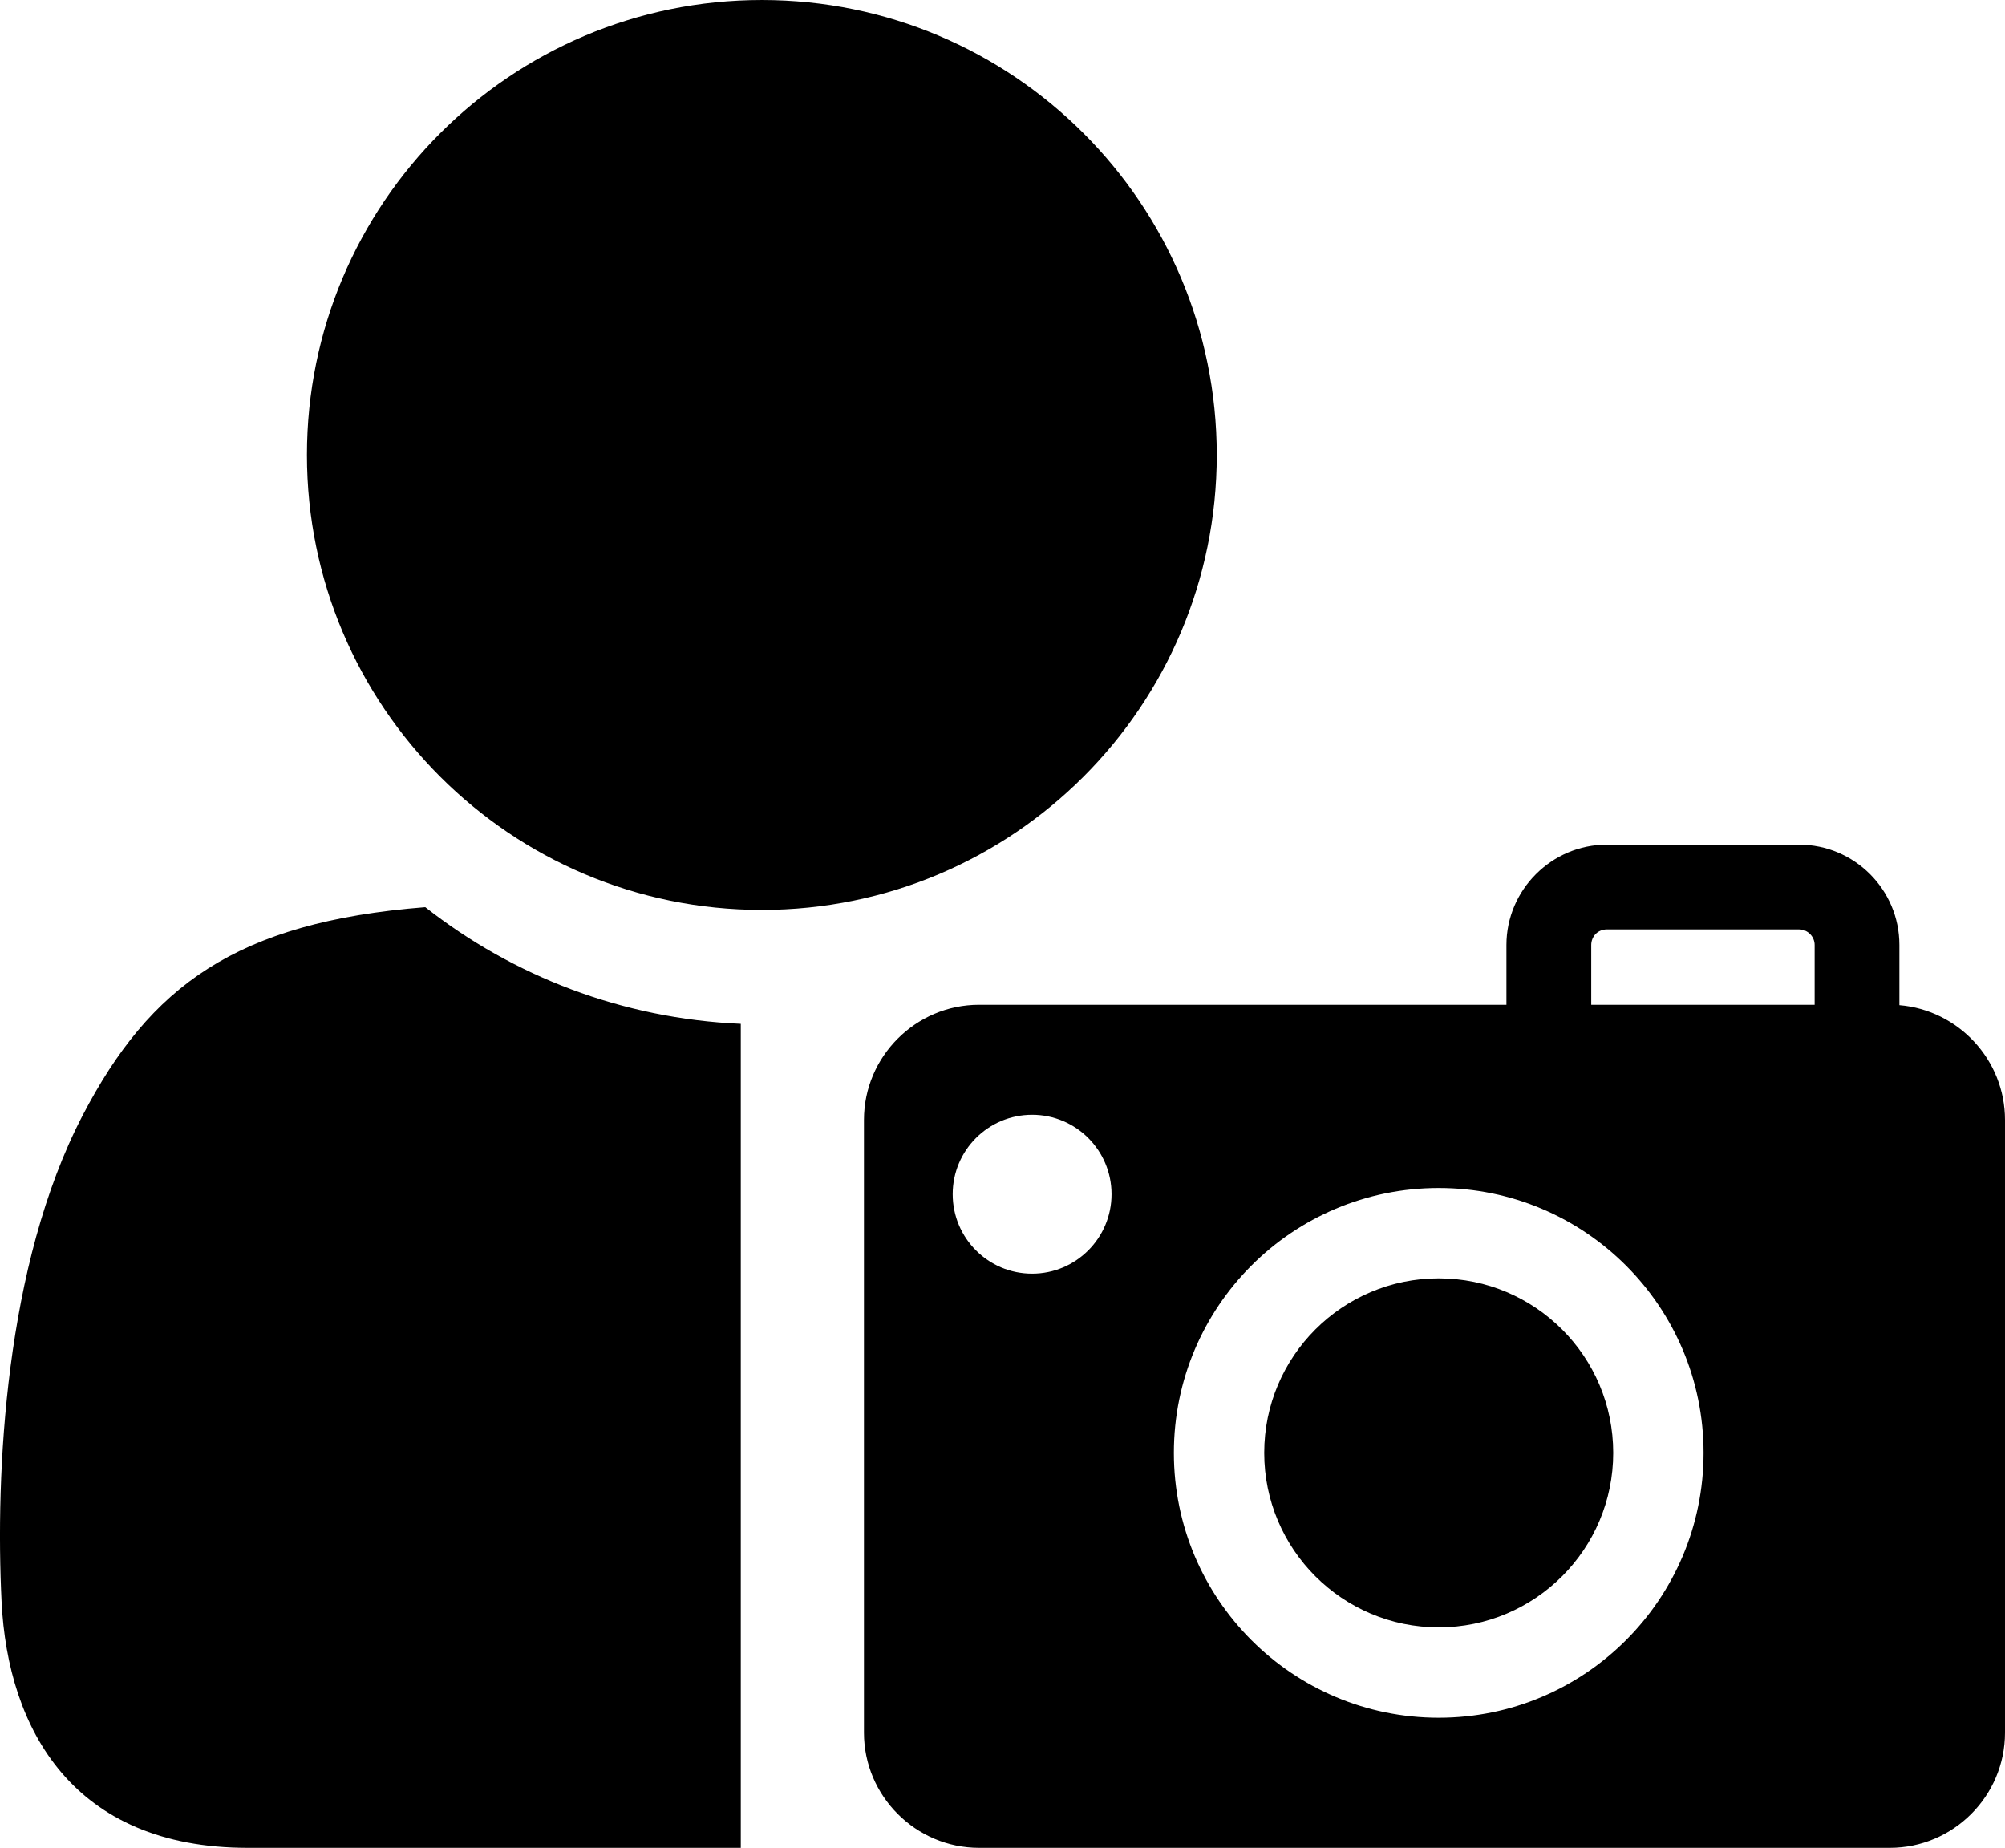 <?xml version="1.0" encoding="UTF-8"?>
<!DOCTYPE svg PUBLIC "-//W3C//DTD SVG 1.1//EN" "http://www.w3.org/Graphics/SVG/1.1/DTD/svg11.dtd">
<!-- Creator: CorelDRAW 2019 (64-Bit) -->
<svg xmlns="http://www.w3.org/2000/svg" xml:space="preserve" width="72.227mm" height="66.559mm" version="1.1" style="shape-rendering:geometricPrecision; text-rendering:geometricPrecision; image-rendering:optimizeQuality; fill-rule:evenodd; clip-rule:evenodd"
viewBox="0 0 458.69 422.69"
 xmlns:xlink="http://www.w3.org/1999/xlink">
 <defs>
  <style type="text/css">
   <![CDATA[
    .fil0 {fill:black}
   ]]>
  </style>
 </defs>
 <g id="Слой_x0020_1">
  <path class="fil0" d="M174.29 0c57.48,0 104.07,46.59 104.07,104.07 0,57.48 -46.59,104.07 -104.07,104.07 -57.48,0 -104.07,-46.59 -104.07,-104.07 0,-57.48 46.59,-104.07 104.07,-104.07zm258.06 422.69l-208.36 0c-14.49,0 -26.34,-11.85 -26.34,-26.34l0 -140.17c0,-14.49 11.85,-26.34 26.34,-26.34l120.64 0 0 -13.69c0,-6.28 2.58,-12.02 6.73,-16.17l0.04 -0.04c4.15,-4.15 9.89,-6.73 16.17,-6.73l44.02 0c6.32,0 12.06,2.58 16.21,6.73 4.15,4.15 6.73,9.89 6.73,16.21l0 13.78c13.48,1.12 24.16,12.5 24.16,26.25l0 140.17c0,14.49 -11.85,26.34 -26.34,26.34zm-68.32 -192.85l51.11 0 0 -13.69c0,-0.96 -0.4,-1.85 -1.05,-2.5 -0.64,-0.64 -1.53,-1.05 -2.5,-1.05l-44.02 0c-0.98,0 -1.87,0.39 -2.51,1.02 -0.63,0.65 -1.03,1.54 -1.03,2.52l0 13.69zm-127.91 25.16c10.04,0 18.17,8.14 18.17,18.17 0,10.04 -8.14,18.18 -18.17,18.18 -10.04,0 -18.17,-8.14 -18.17,-18.18 0,-10.04 8.14,-18.17 18.17,-18.17zm93.02 16.75c33.46,0 60.59,27.12 60.59,60.59 0,33.46 -27.12,60.59 -60.59,60.59 -33.46,0 -60.59,-27.12 -60.59,-60.59 0,-33.46 27.12,-60.59 60.59,-60.59zm0 20.67c22.04,0 39.92,17.87 39.92,39.92 0,22.04 -17.87,39.92 -39.92,39.92 -22.04,0 -39.92,-17.87 -39.92,-39.92 0,-22.04 17.87,-39.92 39.92,-39.92zm-159.67 130.27l-112.8 0c-39.92,0 -54.88,-27.09 -56.31,-56.31 -1.43,-29.22 0.71,-76.98 18.53,-111.2 15.41,-29.59 35.09,-44.25 78.4,-47.67 20.05,15.74 45,25.51 72.18,26.69l0 188.5z"/>
 </g>
</svg>
